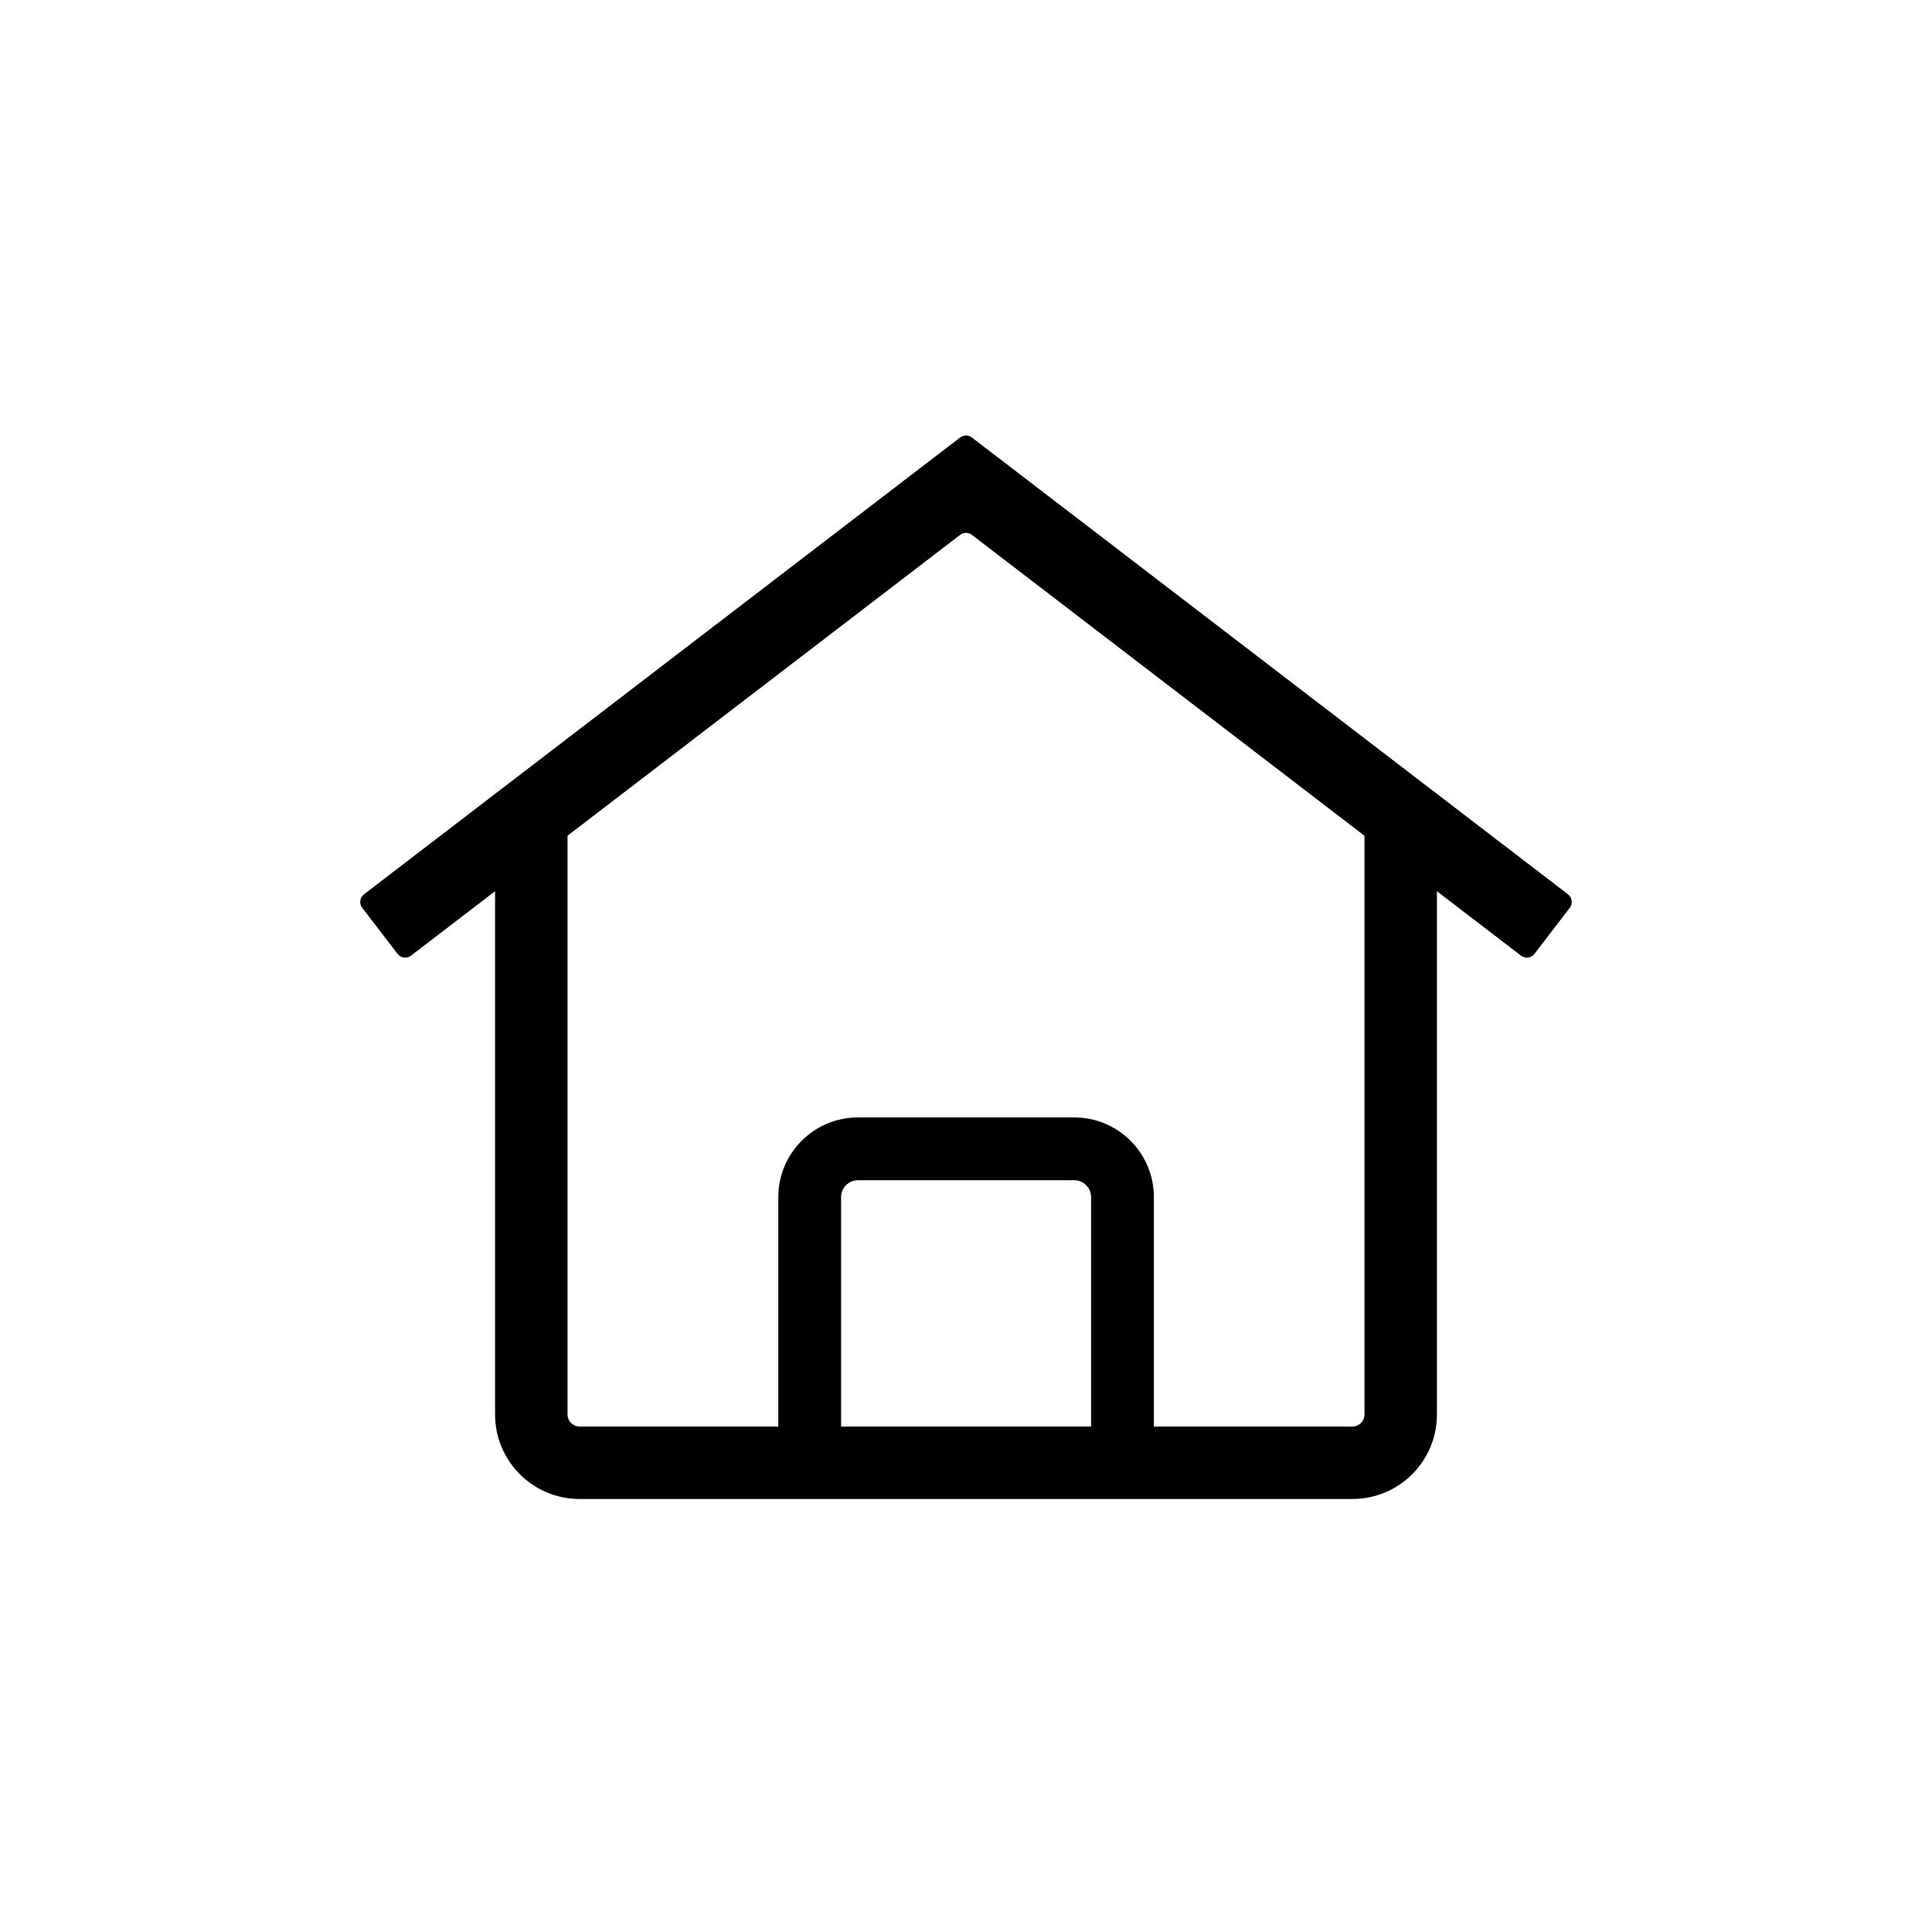 <svg xmlns="http://www.w3.org/2000/svg" width="40" height="40" viewBox="0 0 40 40" fill="none">
<path fill-rule="evenodd" clip-rule="evenodd" d="M12 31.035H28C28.967 31.035 29.75 30.252 29.75 29.285V18.452L31.49 19.785C31.578 19.852 31.703 19.836 31.77 19.748L32.5 18.796C32.567 18.708 32.551 18.582 32.463 18.515L20.122 9.058C20.05 9.003 19.95 9.003 19.878 9.058L7.537 18.515C7.449 18.582 7.433 18.708 7.5 18.796L8.23 19.748C8.297 19.836 8.422 19.852 8.51 19.785L10.25 18.452V29.285C10.25 30.252 11.033 31.035 12 31.035ZM20.122 11.074C20.05 11.019 19.95 11.019 19.878 11.074L11.75 17.303V29.285C11.75 29.423 11.862 29.535 12 29.535H16.114V24.785C16.114 23.874 16.853 23.135 17.764 23.135H22.24C23.151 23.135 23.89 23.874 23.89 24.785V29.535H28C28.138 29.535 28.25 29.423 28.25 29.285V17.303L20.122 11.074ZM17.764 24.435C17.571 24.435 17.414 24.592 17.414 24.785V29.535H22.59V24.785C22.59 24.592 22.433 24.435 22.24 24.435H17.764Z" fill="#000"/>
</svg>